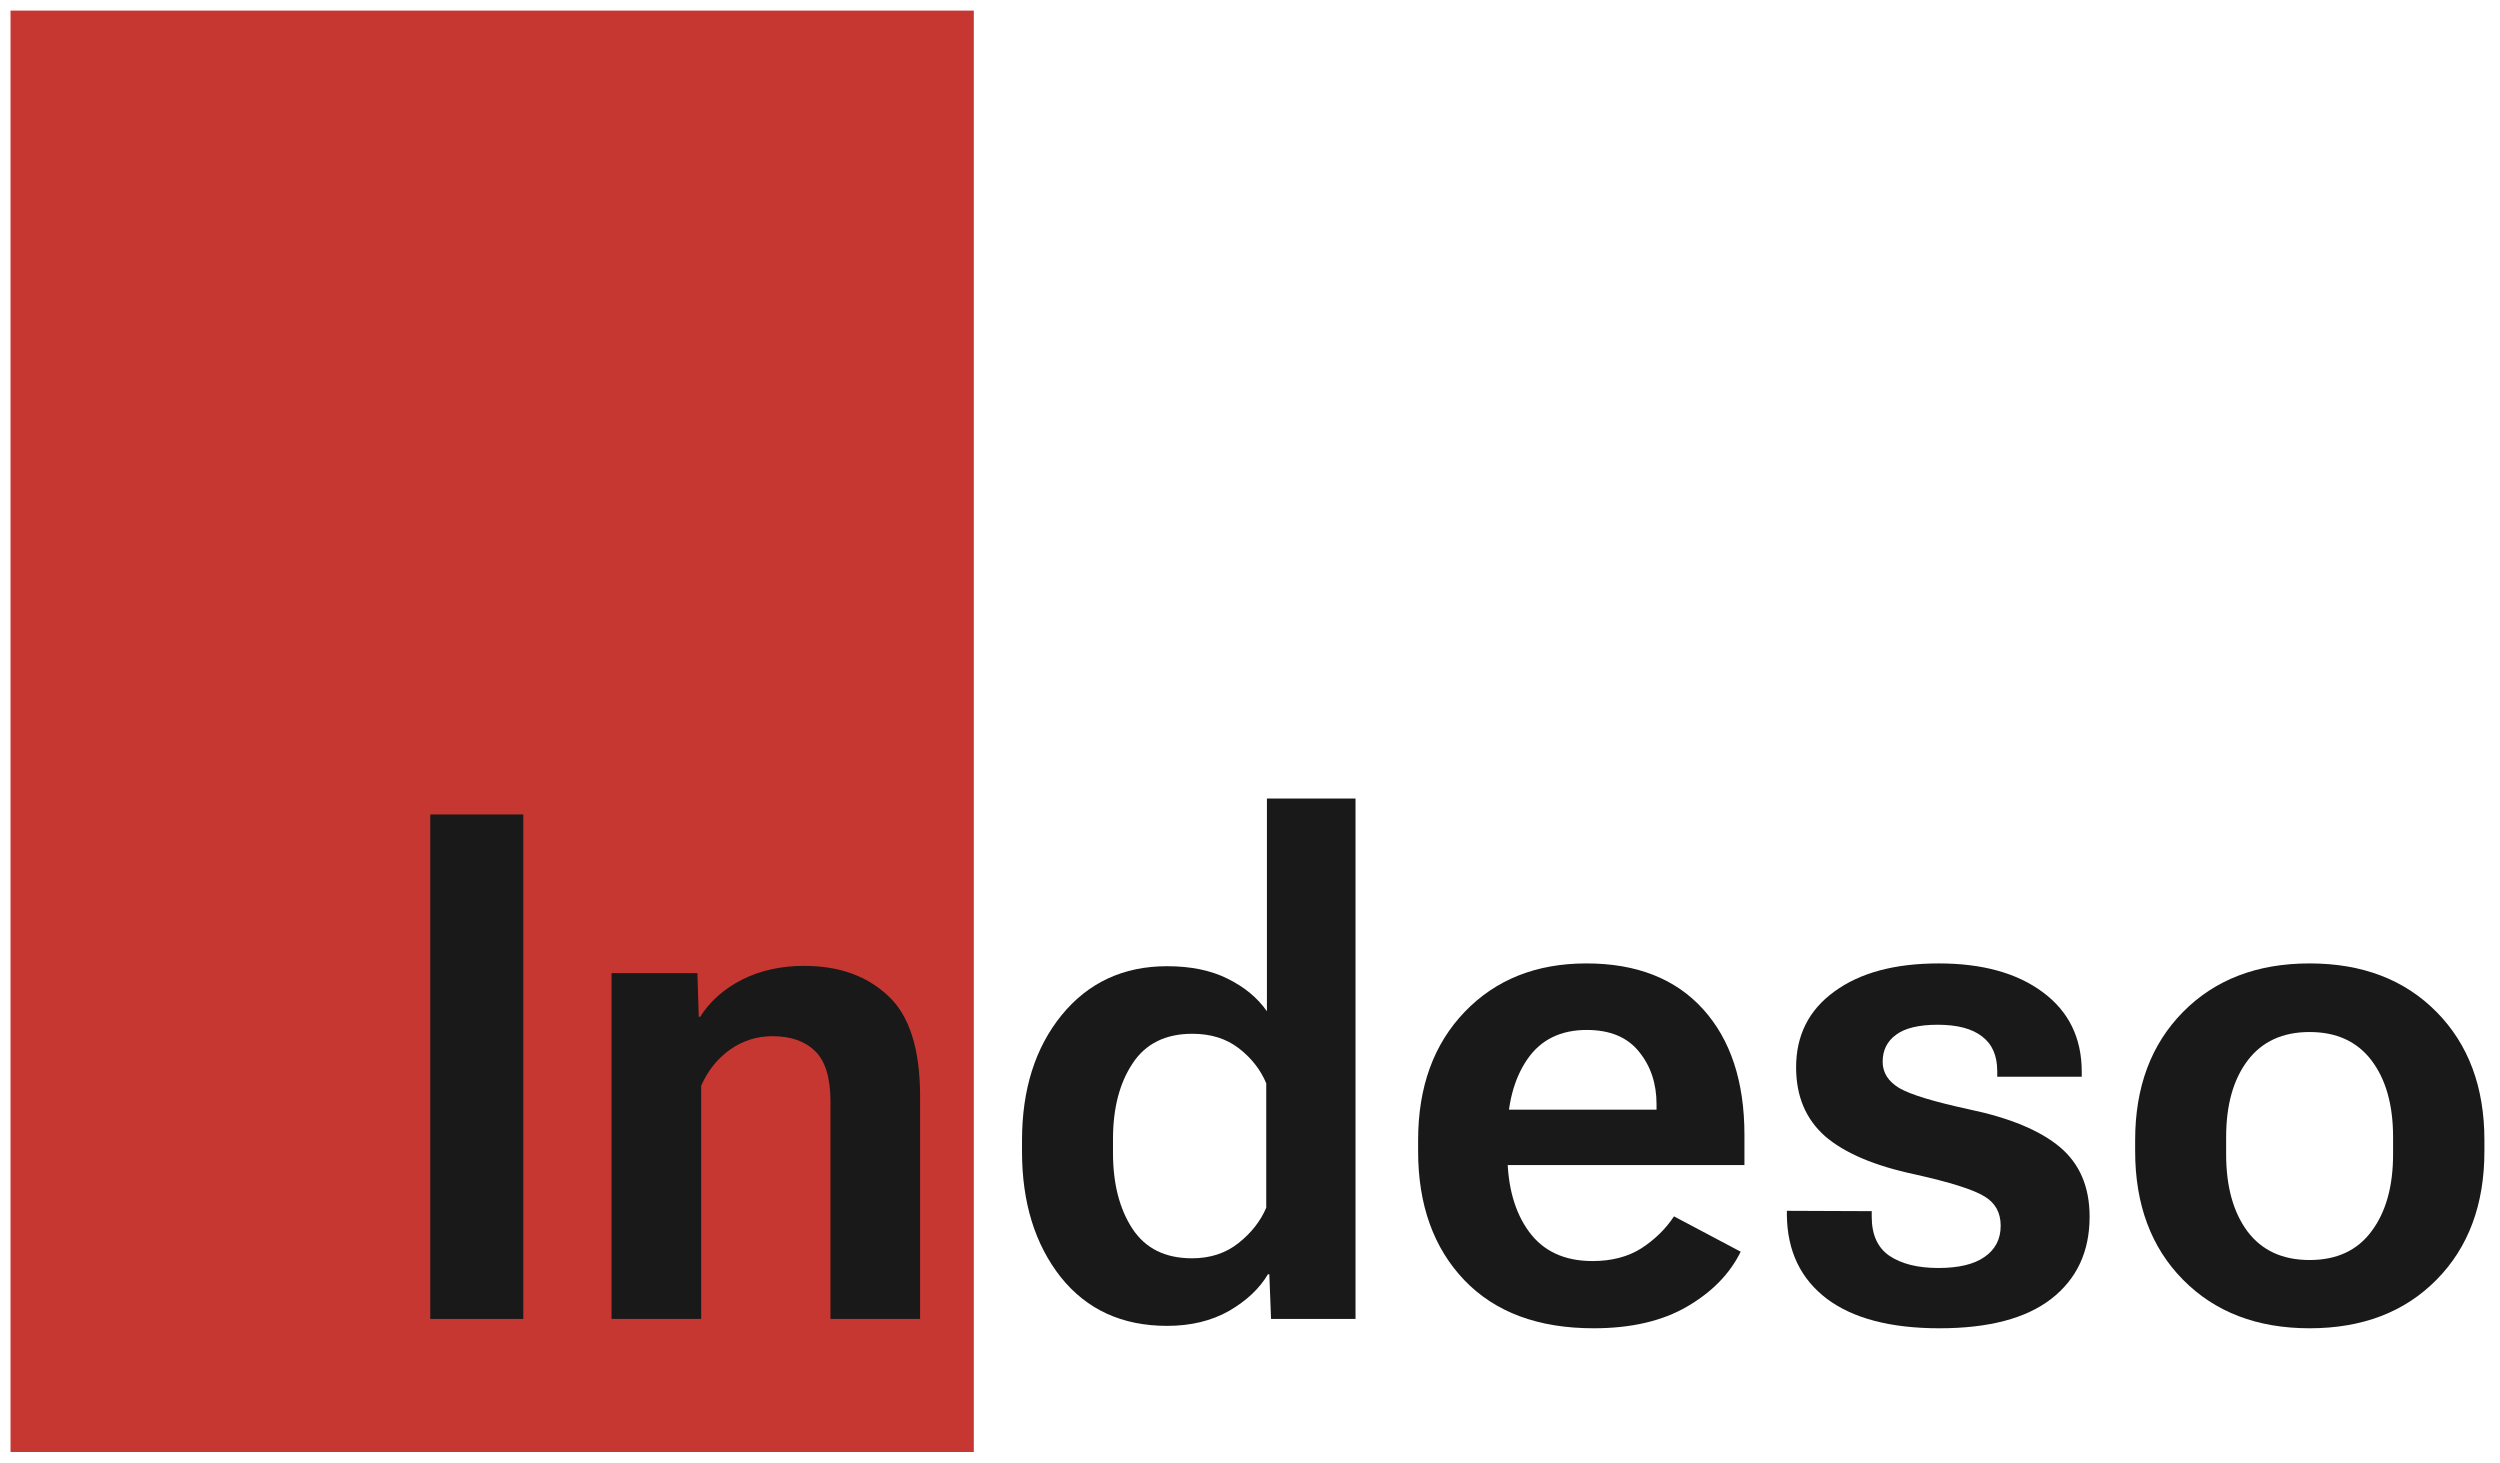 <svg width="147" height="86" viewBox="0 0 147 86" fill="none" xmlns="http://www.w3.org/2000/svg">
<path d="M0.619 0.623H57.26V85.377H0.619V0.623Z" fill="#C73731"/>
<path d="M125.547 67.692V67.04C125.547 63.916 126.486 61.403 128.363 59.502C130.24 57.6 132.721 56.649 135.805 56.649C138.903 56.649 141.39 57.6 143.267 59.502C145.145 61.403 146.083 63.916 146.083 67.04V67.692C146.083 70.829 145.145 73.349 143.267 75.251C141.39 77.152 138.903 78.103 135.805 78.103C132.721 78.103 130.24 77.152 128.363 75.251C126.486 73.349 125.547 70.829 125.547 67.692ZM130.897 66.857V67.875C130.897 69.763 131.313 71.271 132.144 72.398C132.989 73.525 134.209 74.089 135.805 74.089C137.401 74.089 138.614 73.525 139.446 72.398C140.29 71.271 140.713 69.763 140.713 67.875V66.857C140.713 64.969 140.29 63.468 139.446 62.354C138.601 61.24 137.387 60.683 135.805 60.683C134.223 60.683 133.009 61.24 132.164 62.354C131.32 63.468 130.897 64.969 130.897 66.857Z" fill="#191919"/>
<path d="M105.068 71.196L110.057 71.216V71.543C110.057 72.602 110.405 73.369 111.103 73.845C111.813 74.32 112.772 74.558 113.979 74.558C115.172 74.558 116.077 74.341 116.694 73.906C117.324 73.471 117.64 72.86 117.64 72.072C117.64 71.298 117.318 70.721 116.674 70.341C116.03 69.947 114.676 69.519 112.611 69.057C110.238 68.554 108.474 67.807 107.321 66.816C106.181 65.811 105.611 64.459 105.611 62.761C105.611 60.873 106.362 59.386 107.864 58.3C109.366 57.2 111.411 56.649 113.999 56.649C116.56 56.649 118.598 57.213 120.114 58.34C121.642 59.468 122.407 61.03 122.407 63.026V63.312H117.438V62.986C117.438 62.076 117.143 61.397 116.553 60.948C115.963 60.486 115.092 60.255 113.939 60.255C112.826 60.255 112.008 60.453 111.485 60.846C110.962 61.227 110.7 61.756 110.7 62.435C110.7 63.074 111.029 63.59 111.686 63.984C112.343 64.364 113.704 64.778 115.769 65.227C118.169 65.729 119.953 66.469 121.119 67.447C122.286 68.425 122.869 69.79 122.869 71.543C122.869 73.593 122.118 75.203 120.616 76.371C119.128 77.525 116.936 78.103 114.039 78.103C111.17 78.103 108.964 77.525 107.422 76.371C105.88 75.203 105.095 73.566 105.068 71.461V71.196Z" fill="#191919"/>
<path d="M83.385 67.692V67.04C83.385 63.916 84.297 61.403 86.12 59.502C87.944 57.6 90.331 56.649 93.281 56.649C96.231 56.649 98.517 57.546 100.14 59.339C101.762 61.132 102.573 63.597 102.573 66.734V68.507H86.583V65.247H97.404V64.921C97.404 63.712 97.062 62.687 96.378 61.845C95.695 60.989 94.669 60.561 93.301 60.561C91.759 60.561 90.592 61.138 89.801 62.293C89.023 63.434 88.635 64.901 88.635 66.694V67.835C88.635 69.736 89.057 71.264 89.902 72.419C90.746 73.573 91.993 74.15 93.643 74.15C94.769 74.15 95.728 73.899 96.519 73.397C97.31 72.88 97.947 72.256 98.43 71.522L102.352 73.6C101.722 74.891 100.676 75.964 99.214 76.819C97.753 77.675 95.916 78.103 93.703 78.103C90.445 78.103 87.91 77.159 86.1 75.271C84.29 73.369 83.385 70.843 83.385 67.692Z" fill="#191919"/>
<path d="M60.094 67.713V67.061C60.094 64.059 60.871 61.601 62.427 59.686C63.996 57.77 66.061 56.813 68.622 56.813C70.017 56.813 71.203 57.057 72.182 57.546C73.174 58.035 73.945 58.674 74.495 59.462V46.952H79.705V77.553H74.737L74.636 74.925H74.556C74.059 75.767 73.295 76.487 72.263 77.085C71.23 77.669 70.017 77.961 68.622 77.961C65.98 77.961 63.895 77.003 62.367 75.088C60.851 73.159 60.094 70.701 60.094 67.713ZM65.444 67.794C65.444 69.601 65.826 71.088 66.591 72.256C67.355 73.411 68.522 73.988 70.09 73.988C71.163 73.988 72.075 73.689 72.826 73.091C73.577 72.494 74.12 71.801 74.455 71.013V63.699C74.12 62.898 73.584 62.212 72.846 61.642C72.108 61.071 71.197 60.786 70.111 60.786C68.528 60.786 67.355 61.37 66.591 62.538C65.826 63.692 65.444 65.173 65.444 66.979V67.794Z" fill="#191919"/>
<path d="M35.959 77.554V57.221H41.008L41.088 59.788H41.169C41.745 58.878 42.563 58.151 43.622 57.608C44.695 57.065 45.915 56.793 47.283 56.793C49.321 56.793 50.964 57.377 52.211 58.545C53.471 59.7 54.102 61.676 54.102 64.474V77.554H48.832V64.779C48.832 63.38 48.53 62.389 47.927 61.805C47.337 61.221 46.499 60.929 45.413 60.929C44.501 60.929 43.669 61.194 42.918 61.723C42.181 62.253 41.618 62.959 41.229 63.842V77.554H35.959Z" fill="#191919"/>
<path d="M25.299 77.554V47.89H30.77V77.554H25.299Z" fill="#191919"/>
</svg>
